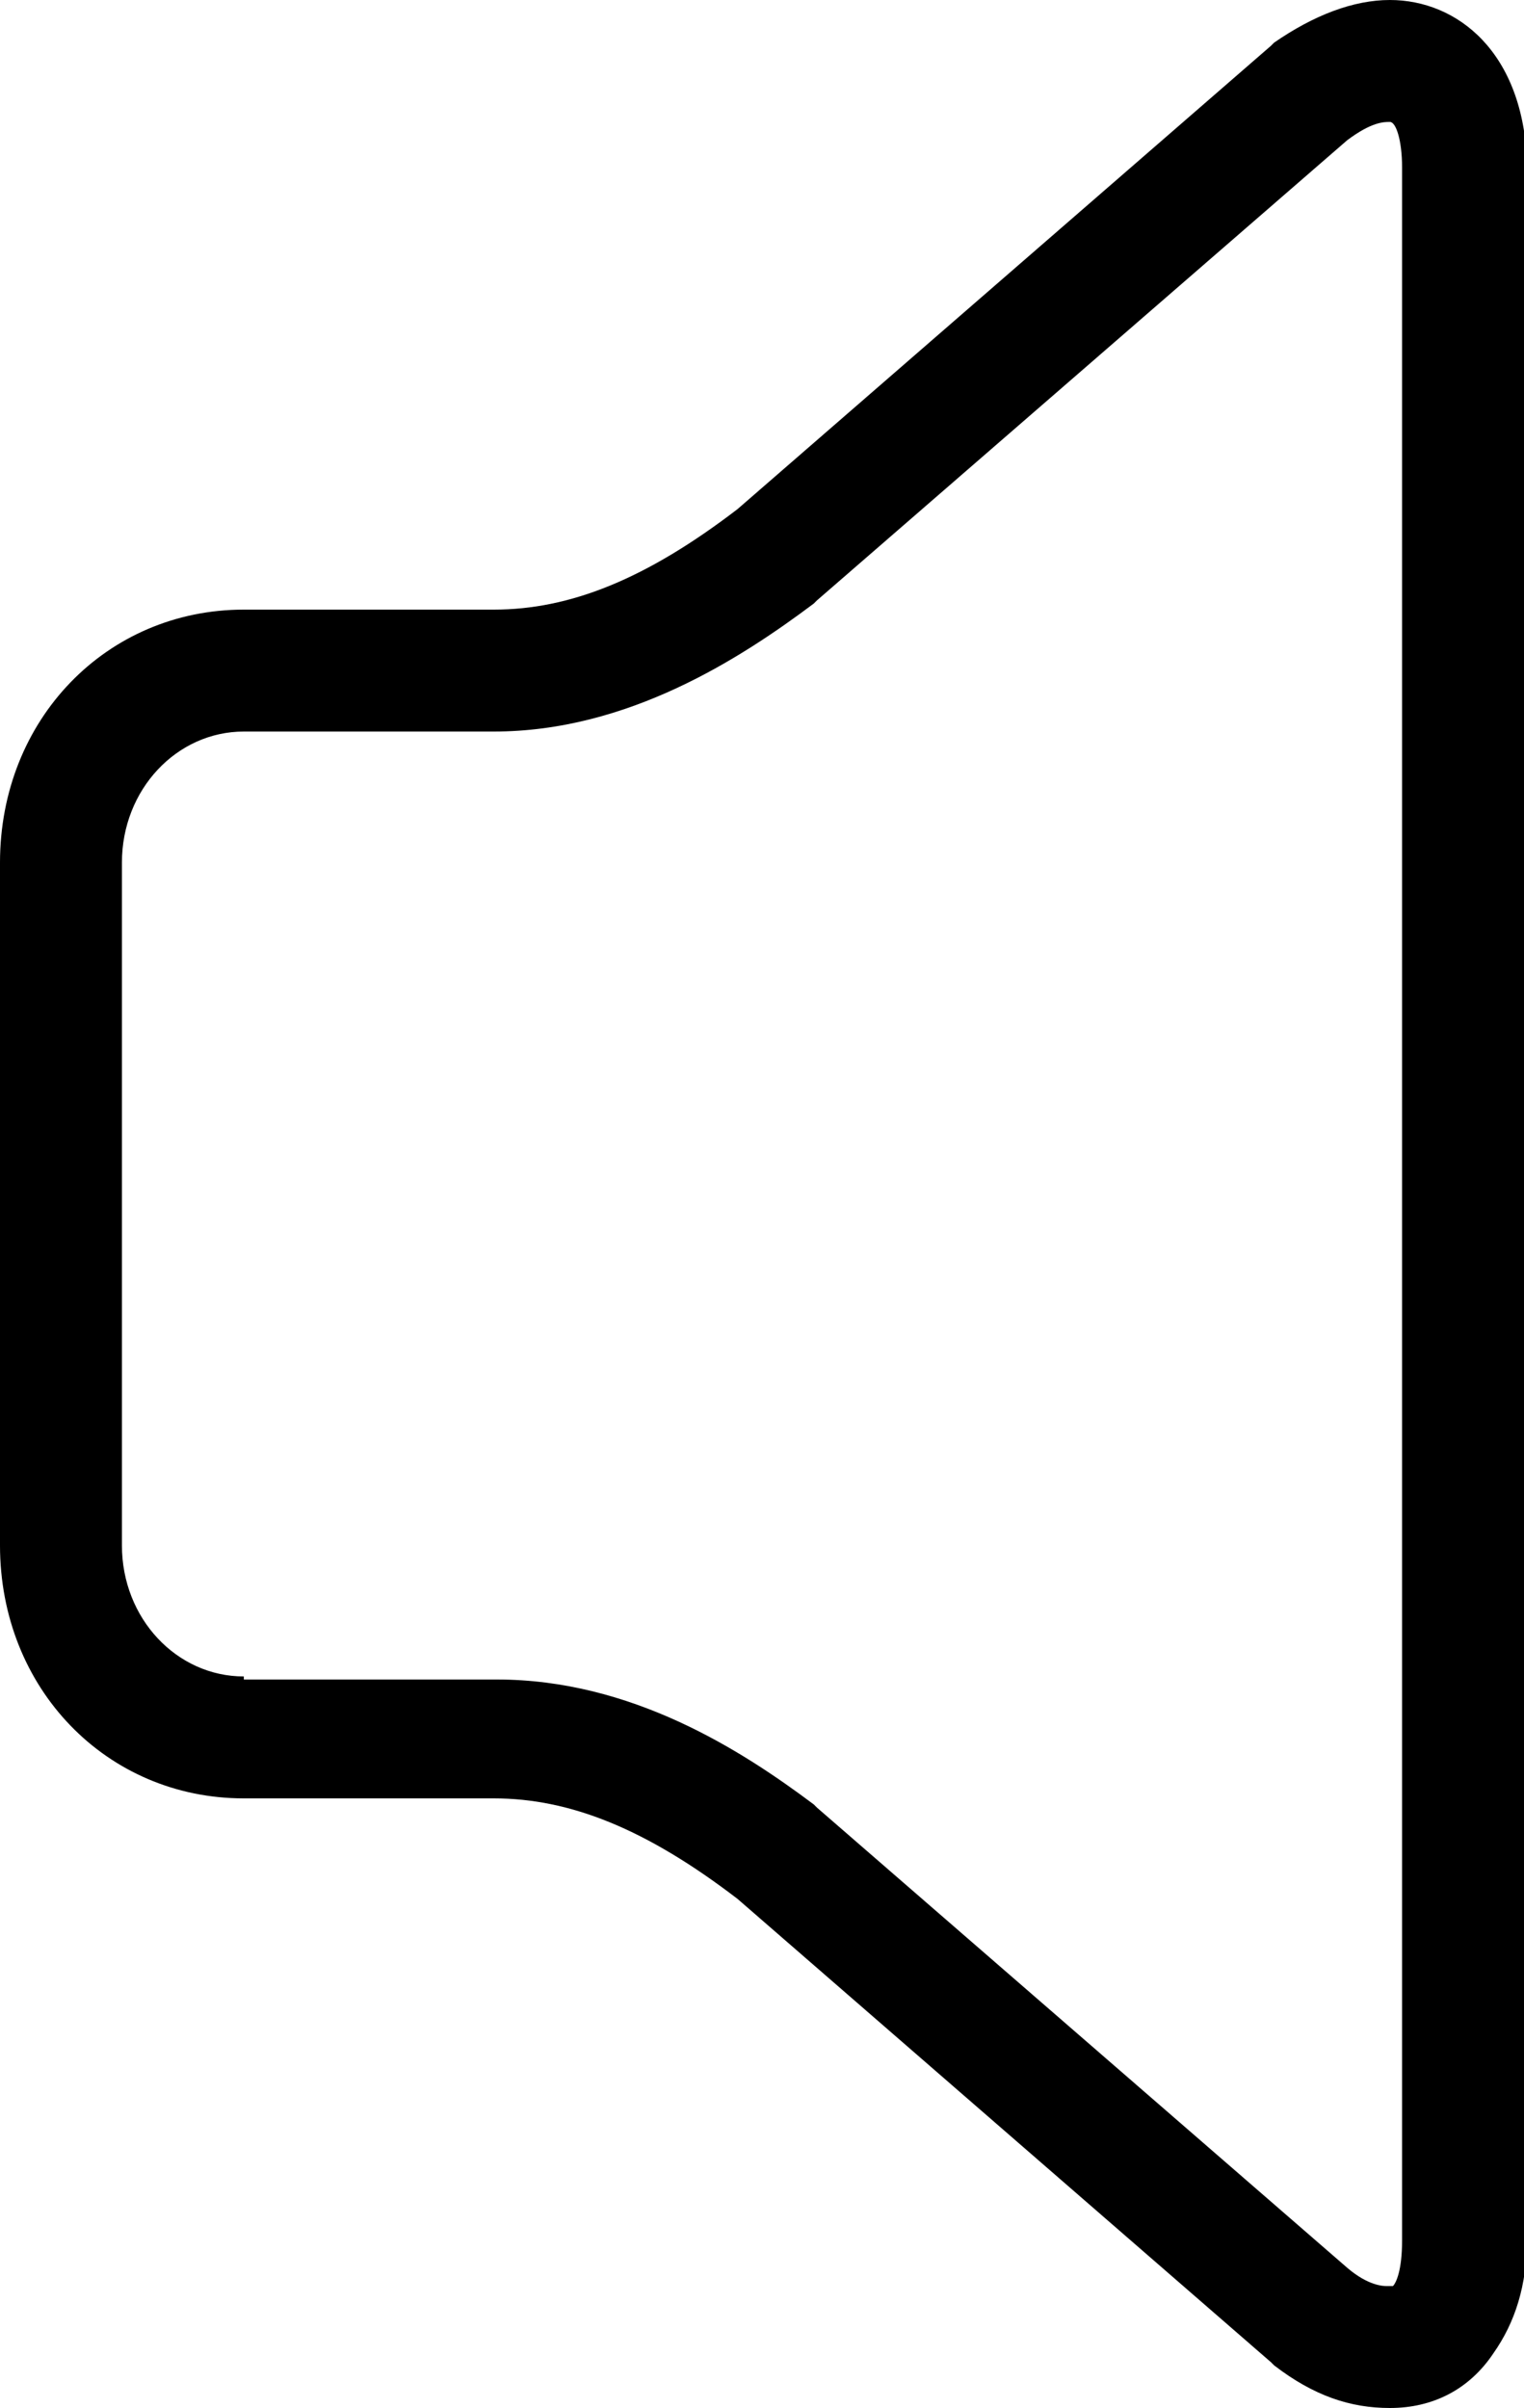 <svg version="1.1" id="Layer_1" xmlns="http://www.w3.org/2000/svg" xmlns:xlink="http://www.w3.org/1999/xlink" x="0px" y="0px" viewBox="0 0 50 79" style="enable-background:new 0 0 50 79;" xml:space="preserve">
    <path d="M41.7,77.5c0,0,0.1,0.1,0.1,0.1c1.3,1,2.5,1.4,3.8,1.4c1.4,0,2.6-0.6,3.4-1.8c0.7-1,1.1-2.2,1.1-3.8v-68
	C50,1.7,47.8,0,45.6,0c-1.2,0-2.5,0.5-3.8,1.4c0,0-0.1,0.1-0.1,0.1L24.2,16.7c-3,2.3-5.5,3.3-8,3.3H8c-4.5,0-8,3.6-8,8.3v22.4
	C0,55.4,3.5,59,8,59h8.2c2.5,0,5,1,8,3.3L41.7,77.5z M8,55c-2.2,0-4-1.9-4-4.3V28.3C4,25.9,5.8,24,8,24h8.2c4.4,0,8.1-2.4,10.5-4.2
	c0,0,0.1-0.1,0.1-0.1L44.2,4.6C45,4,45.4,4,45.6,4C45.8,4,46,4.6,46,5.5v68c0,1-0.2,1.4-0.3,1.5C45.6,75,45.6,75,45.5,75
	c-0.1,0-0.6,0-1.3-0.6L26.8,59.3c0,0-0.1-0.1-0.1-0.1c-2.4-1.8-6-4.1-10.4-4.1H8z"/>
</svg>
